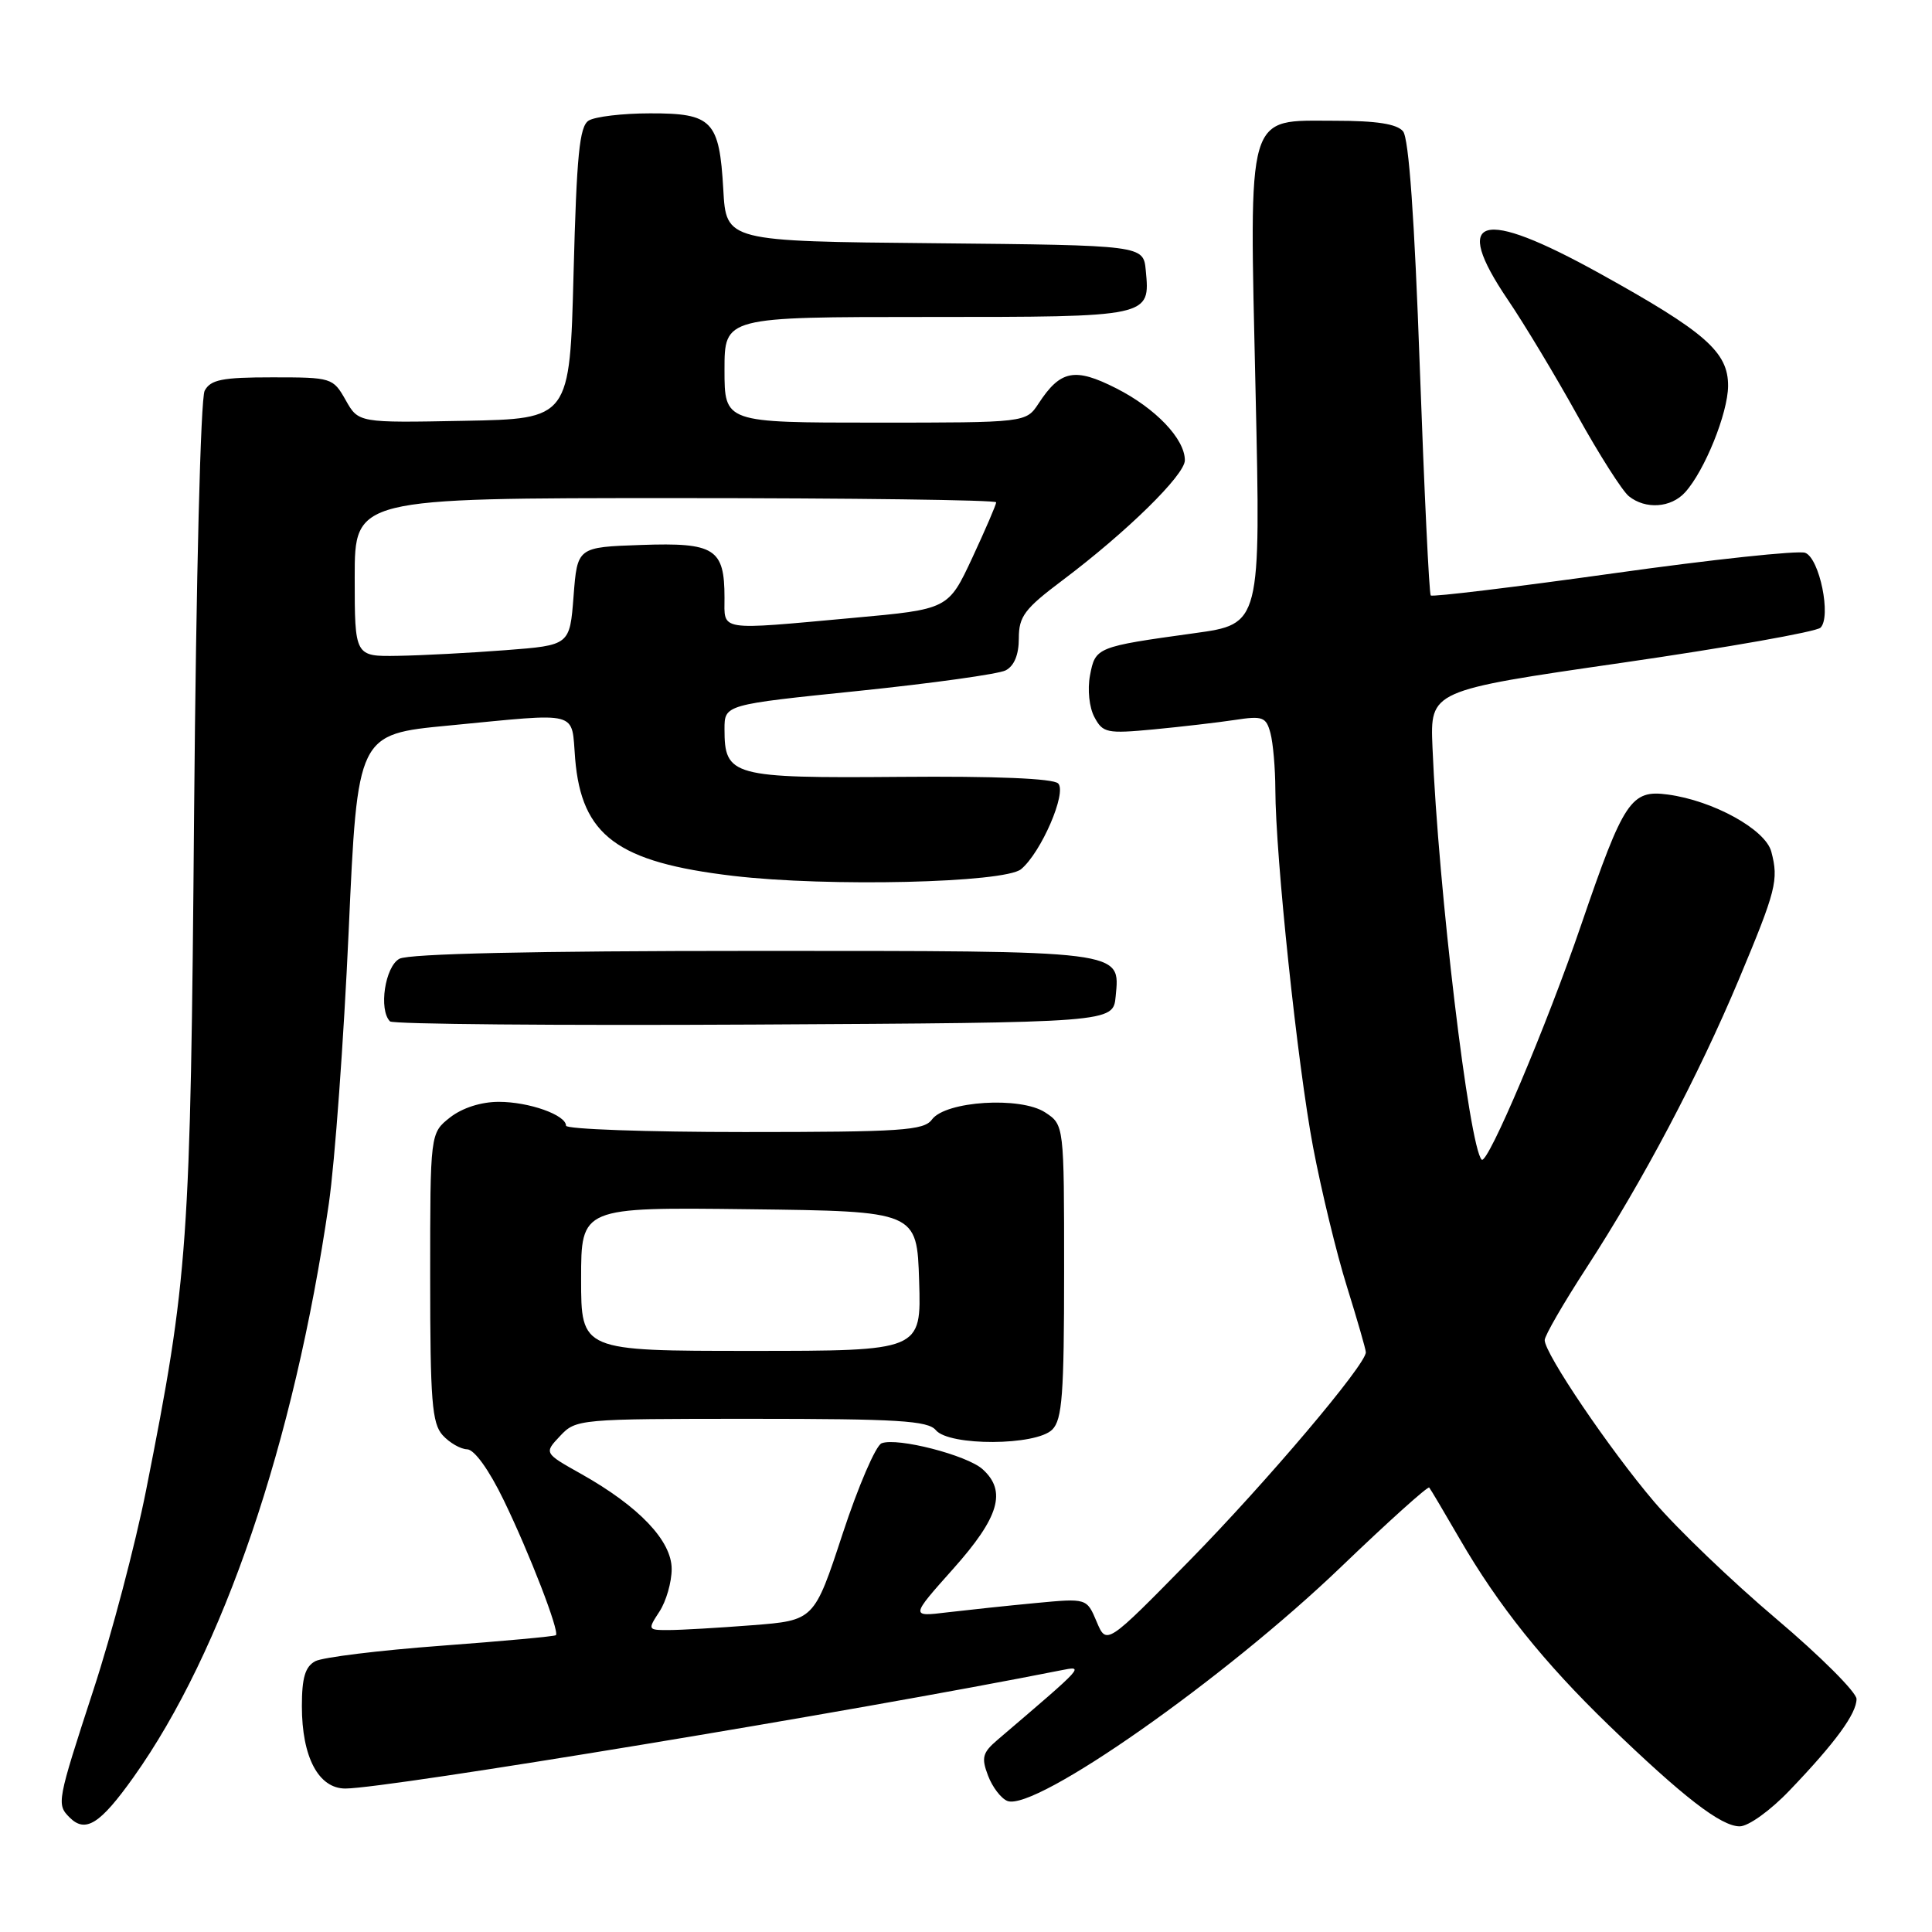 <?xml version="1.0" encoding="UTF-8" standalone="no"?>
<!DOCTYPE svg PUBLIC "-//W3C//DTD SVG 1.1//EN" "http://www.w3.org/Graphics/SVG/1.1/DTD/svg11.dtd" >
<svg xmlns="http://www.w3.org/2000/svg" xmlns:xlink="http://www.w3.org/1999/xlink" version="1.1" viewBox="0 0 256 256">
 <g >
 <path fill="currentColor"
d=" M 17.69 235.49 C 29.56 218.82 38.96 191.23 43.57 159.50 C 44.37 154.00 45.55 137.75 46.20 123.40 C 47.37 97.29 47.37 97.29 59.44 96.14 C 77.08 94.44 75.68 94.07 76.21 100.54 C 77.06 110.73 81.81 114.25 97.16 116.06 C 109.69 117.54 133.11 116.99 135.30 115.17 C 137.96 112.96 141.40 105.00 140.21 103.81 C 139.55 103.15 131.90 102.83 119.21 102.94 C 96.97 103.12 96.00 102.85 96.00 96.61 C 96.00 93.37 96.00 93.37 113.75 91.55 C 123.51 90.54 132.29 89.32 133.25 88.83 C 134.39 88.24 135.00 86.76 135.00 84.58 C 135.00 81.68 135.76 80.67 140.75 76.92 C 149.29 70.50 157.00 62.94 157.00 60.99 C 157.00 58.16 153.12 54.09 147.88 51.44 C 142.41 48.67 140.51 49.04 137.62 53.46 C 135.95 56.00 135.95 56.00 115.98 56.00 C 96.00 56.00 96.00 56.00 96.00 49.00 C 96.00 42.00 96.00 42.00 122.88 42.00 C 152.53 42.00 152.41 42.02 151.82 35.82 C 151.50 32.50 151.50 32.50 123.86 32.23 C 96.22 31.97 96.22 31.97 95.84 25.11 C 95.32 15.97 94.38 15.00 86.13 15.02 C 82.48 15.02 78.83 15.46 78.00 15.98 C 76.78 16.75 76.41 20.54 76.00 36.21 C 75.50 55.50 75.50 55.50 61.50 55.76 C 47.50 56.03 47.50 56.03 45.80 53.01 C 44.12 50.05 43.95 50.00 36.08 50.00 C 29.45 50.00 27.91 50.30 27.12 51.77 C 26.58 52.78 25.99 76.48 25.72 107.52 C 25.24 165.24 24.96 169.19 19.35 197.50 C 17.93 204.65 14.80 216.54 12.38 223.92 C 7.54 238.76 7.48 239.08 9.23 240.83 C 11.33 242.93 13.27 241.70 17.69 235.49 Z  M 237.12 237.25 C 243.19 230.92 246.00 227.07 246.00 225.12 C 245.99 224.23 241.21 219.45 235.36 214.50 C 229.51 209.55 222.23 202.57 219.19 199.00 C 213.27 192.05 204.66 179.33 204.68 177.57 C 204.68 176.98 207.17 172.68 210.21 168.00 C 217.71 156.45 225.06 142.53 230.40 129.80 C 235.36 117.95 235.70 116.62 234.71 112.86 C 233.94 109.91 227.02 106.09 220.99 105.28 C 216.12 104.62 215.16 106.06 209.55 122.44 C 204.97 135.86 197.10 154.43 196.33 153.66 C 194.67 152.00 190.58 117.77 189.81 99.00 C 189.50 91.50 189.50 91.50 214.87 87.83 C 228.83 85.81 240.69 83.71 241.23 83.17 C 242.68 81.72 241.10 73.98 239.20 73.25 C 238.32 72.91 226.88 74.13 213.78 75.97 C 200.69 77.80 189.80 79.12 189.58 78.90 C 189.37 78.68 188.72 65.07 188.13 48.65 C 187.43 28.95 186.68 18.32 185.91 17.40 C 185.10 16.42 182.40 16.00 176.90 16.00 C 165.03 16.00 165.53 14.27 166.37 51.91 C 167.06 82.69 167.06 82.69 158.28 83.90 C 145.27 85.70 145.14 85.76 144.43 89.50 C 144.08 91.37 144.33 93.76 145.02 95.03 C 146.13 97.12 146.68 97.23 152.86 96.65 C 156.51 96.30 161.35 95.74 163.60 95.40 C 167.32 94.83 167.77 95.00 168.34 97.14 C 168.69 98.44 168.98 101.79 168.99 104.59 C 169.01 113.49 171.93 141.12 173.99 152.00 C 175.09 157.78 177.10 166.10 178.48 170.50 C 179.85 174.90 180.98 178.81 180.98 179.18 C 181.02 180.79 167.84 196.36 157.65 206.75 C 146.62 217.99 146.62 217.99 145.31 214.88 C 144.00 211.77 144.00 211.77 137.25 212.41 C 133.54 212.76 128.28 213.32 125.56 213.64 C 120.63 214.24 120.63 214.24 126.31 207.87 C 132.40 201.04 133.42 197.59 130.20 194.68 C 128.14 192.82 118.90 190.44 116.82 191.24 C 116.05 191.53 113.72 196.94 111.65 203.24 C 107.88 214.71 107.88 214.71 99.69 215.35 C 95.18 215.70 90.21 215.99 88.63 215.99 C 85.82 216.00 85.80 215.96 87.38 213.54 C 88.27 212.18 89.00 209.65 89.00 207.90 C 89.00 204.16 84.68 199.62 77.02 195.31 C 72.08 192.54 72.08 192.54 74.22 190.27 C 76.31 188.04 76.72 188.00 99.55 188.00 C 118.96 188.00 122.96 188.25 124.00 189.50 C 125.77 191.63 137.28 191.58 139.43 189.43 C 140.75 188.11 141.00 184.76 141.00 168.45 C 141.00 149.05 141.00 149.05 138.49 147.40 C 135.22 145.26 125.29 145.89 123.49 148.34 C 122.42 149.80 119.48 150.00 98.64 150.00 C 85.64 150.00 75.00 149.62 75.00 149.16 C 75.00 147.74 70.10 146.00 66.09 146.00 C 63.74 146.00 61.26 146.80 59.63 148.07 C 57.00 150.15 57.00 150.15 57.00 169.24 C 57.00 185.61 57.24 188.60 58.65 190.17 C 59.57 191.18 61.03 192.02 61.90 192.04 C 62.86 192.07 64.80 194.76 66.75 198.79 C 70.16 205.82 74.16 216.17 73.66 216.67 C 73.50 216.83 66.66 217.46 58.45 218.07 C 50.25 218.68 42.74 219.60 41.77 220.12 C 40.44 220.84 40.00 222.31 40.00 226.08 C 40.00 232.83 42.21 237.00 45.78 236.99 C 51.42 236.96 113.22 226.76 140.50 221.34 C 143.74 220.70 143.88 220.55 132.21 230.51 C 130.18 232.24 130.01 232.89 130.92 235.28 C 131.50 236.81 132.65 238.31 133.49 238.64 C 137.17 240.05 162.25 222.46 177.71 207.61 C 183.95 201.62 189.20 196.90 189.38 197.11 C 189.56 197.32 191.37 200.38 193.41 203.90 C 198.53 212.74 204.54 220.25 213.16 228.59 C 223.04 238.13 228.05 242.00 230.52 242.00 C 231.67 242.00 234.58 239.91 237.12 237.25 Z  M 147.83 132.04 C 148.41 125.88 149.36 126.00 99.74 126.00 C 70.72 126.00 54.19 126.37 52.93 127.04 C 51.02 128.06 50.15 133.81 51.68 135.34 C 52.05 135.71 73.76 135.90 99.93 135.76 C 147.50 135.50 147.50 135.50 147.83 132.04 Z  M 223.29 65.23 C 225.88 62.37 228.95 54.76 228.98 51.15 C 229.01 46.64 225.98 43.99 211.93 36.21 C 196.18 27.49 192.28 28.61 199.79 39.71 C 201.95 42.89 206.09 49.77 208.99 55.00 C 211.89 60.23 214.97 65.06 215.83 65.75 C 218.04 67.53 221.42 67.30 223.29 65.23 Z  M 47.00 76.50 C 47.00 66.00 47.00 66.00 89.50 66.00 C 112.88 66.00 132.00 66.25 132.00 66.56 C 132.00 66.86 130.57 70.18 128.83 73.92 C 125.65 80.73 125.65 80.73 113.08 81.87 C 94.96 83.52 96.00 83.68 96.00 79.19 C 96.00 72.69 94.70 71.87 84.98 72.21 C 76.50 72.50 76.50 72.50 76.00 79.00 C 75.50 85.50 75.50 85.50 67.00 86.15 C 62.33 86.51 55.91 86.85 52.75 86.90 C 47.00 87.00 47.00 87.00 47.00 76.50 Z  M 77.00 169.48 C 77.00 159.96 77.00 159.96 99.25 160.23 C 121.50 160.50 121.50 160.50 121.79 169.75 C 122.08 179.00 122.08 179.00 99.54 179.00 C 77.00 179.00 77.00 179.00 77.00 169.48 Z "/>
</g>
</svg>